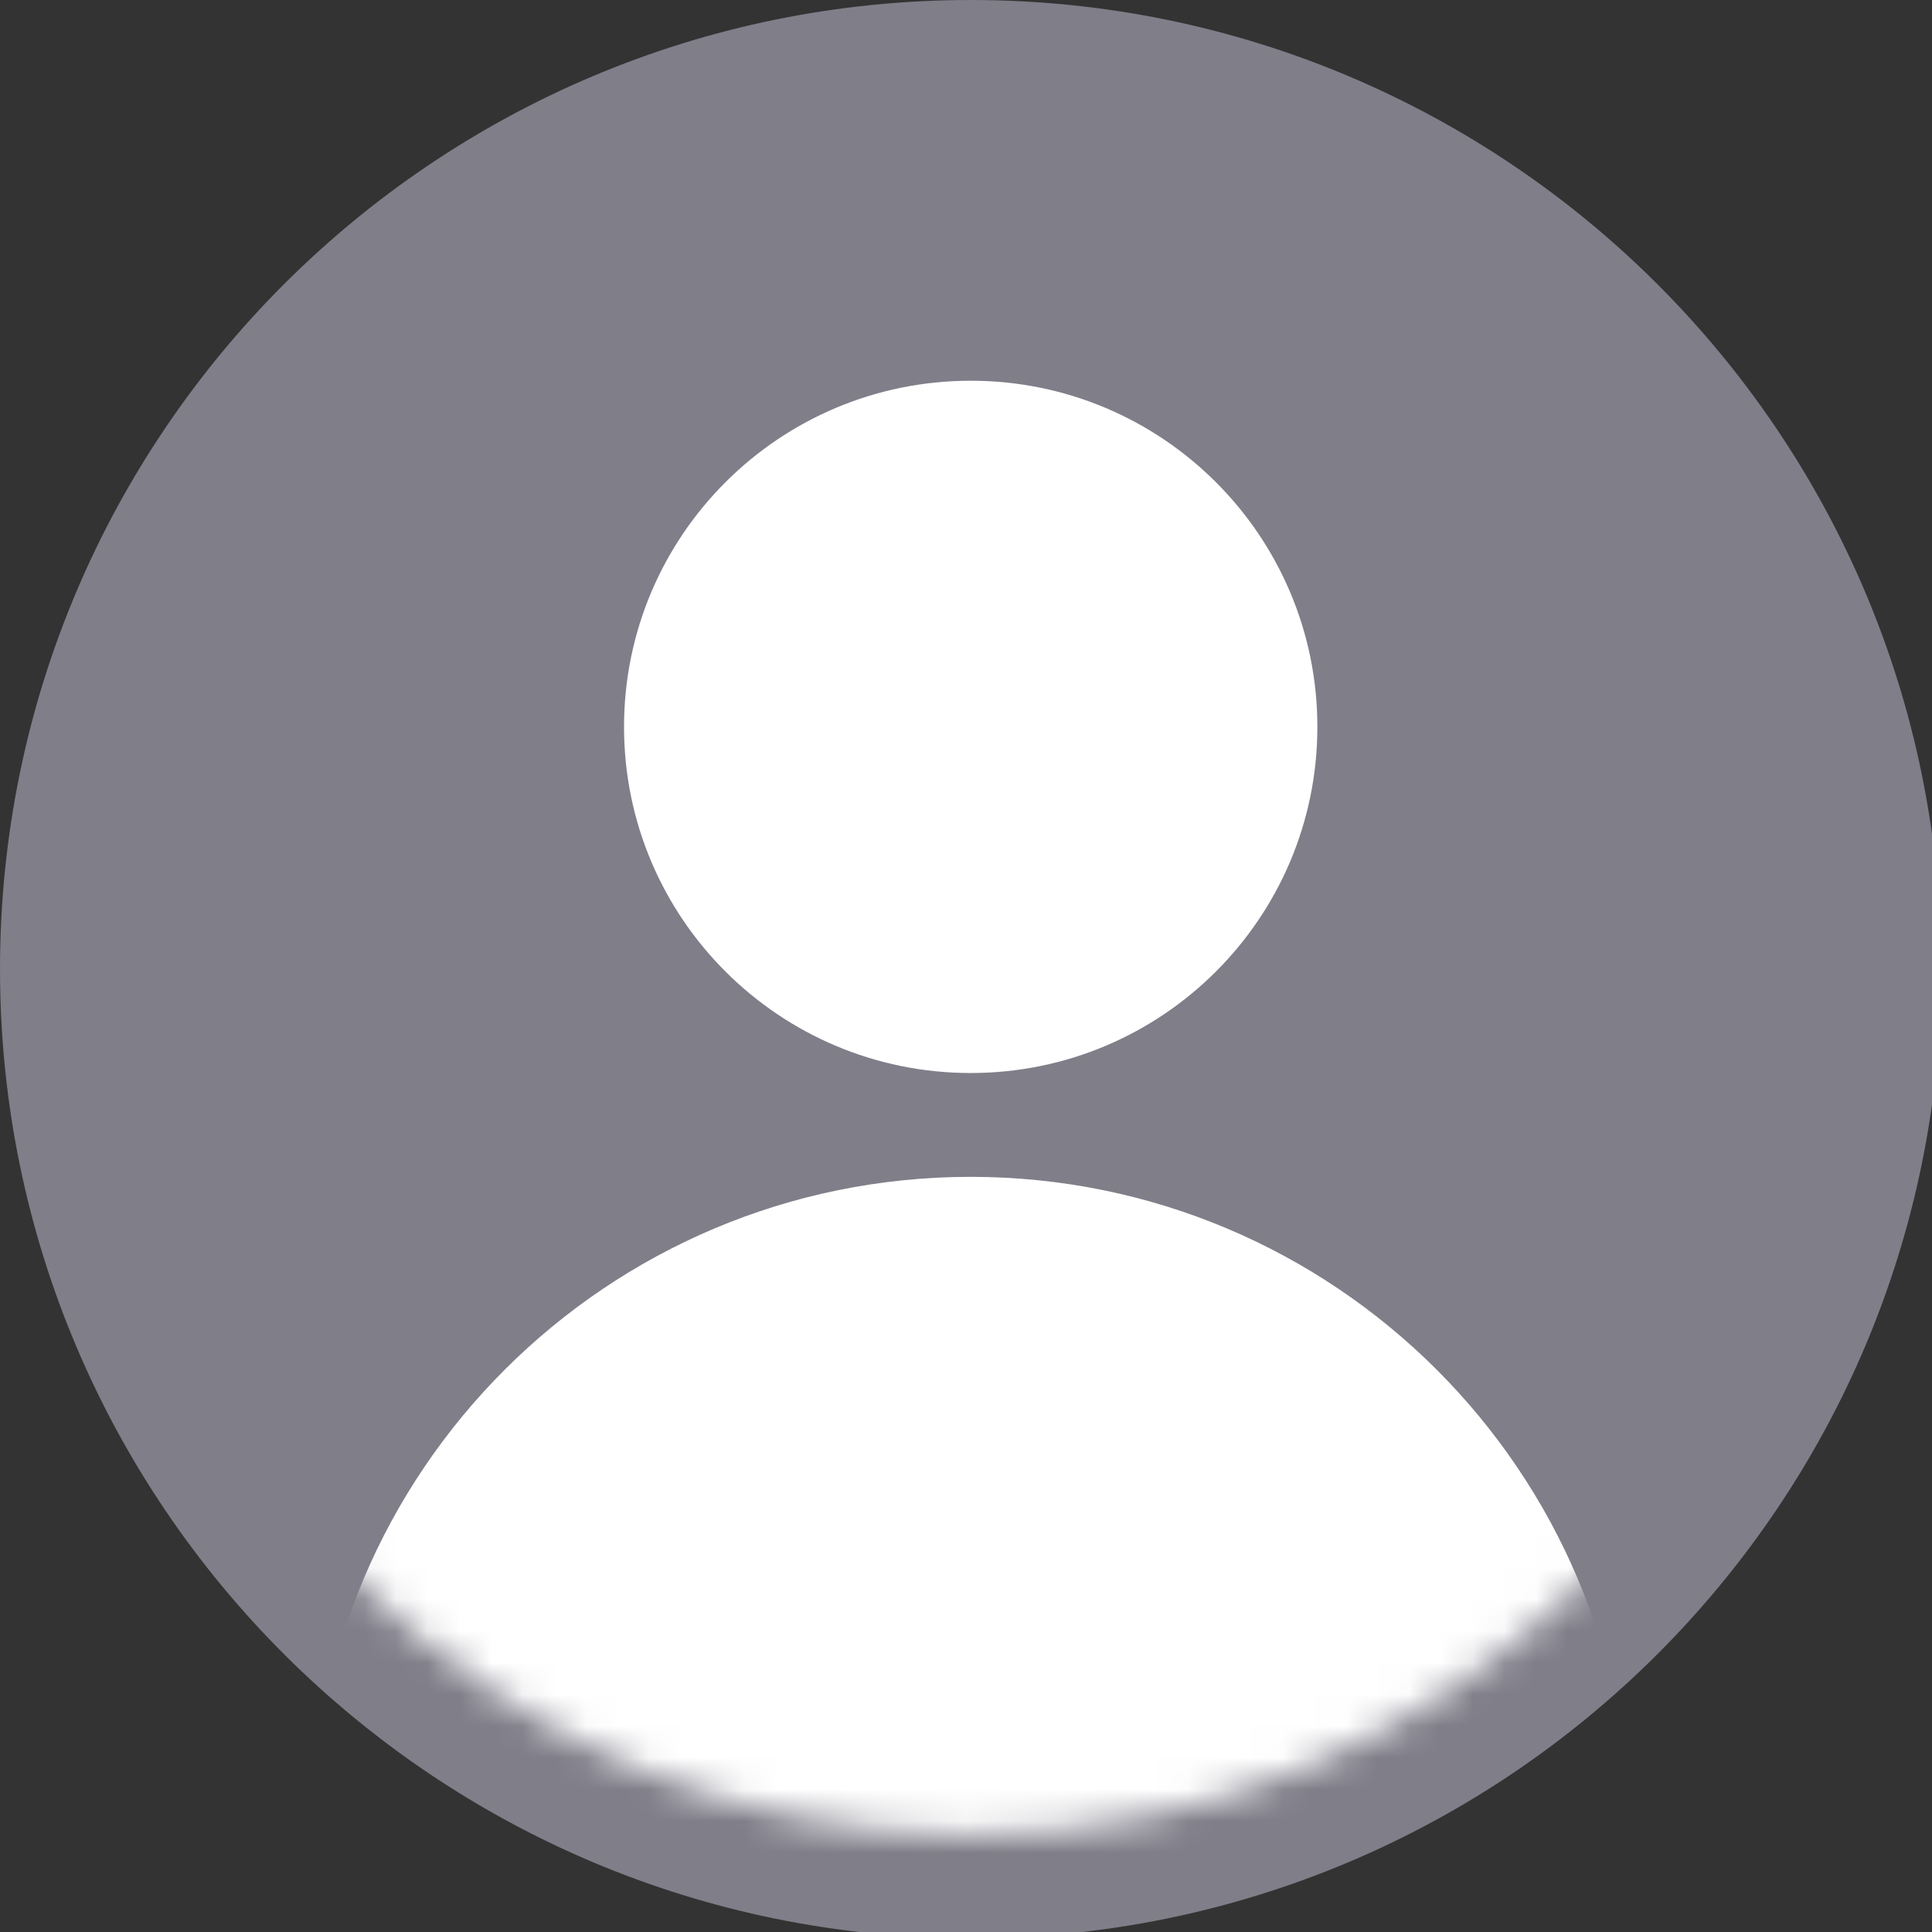 <svg width="61" height="61" viewBox="0 0 61 61" fill="none" xmlns="http://www.w3.org/2000/svg">
<rect x="0" y="0" width="61" height="61" fill="#333333" stroke="none"/>
<g clip-path="url(#clip0_214_337)">
<path d="M30.649 61.2C47.575 61.2 61.297 47.5 61.297 30.6C61.297 13.7 47.575 0 30.649 0C13.722 0 0 13.7 0 30.6C0 47.5 13.722 61.2 30.649 61.2Z" fill="#807E89"/>
<path d="M30.649 33.879C36.694 33.879 41.594 28.986 41.594 22.95C41.594 16.914 36.694 12.021 30.649 12.021C24.603 12.021 19.703 16.914 19.703 22.95C19.703 28.986 24.603 33.879 30.649 33.879Z" fill="white"/>
<mask id="mask0_214_337" style="mask-type:luminance" maskUnits="userSpaceOnUse" x="3" y="3" width="56" height="55">
<path d="M30.649 57.922C45.762 57.922 58.013 45.689 58.013 30.6C58.013 15.511 45.762 3.279 30.649 3.279C15.535 3.279 3.284 15.511 3.284 30.6C3.284 45.689 15.535 57.922 30.649 57.922Z" fill="white"/>
</mask>
<g mask="url(#mask0_214_337)">
<path d="M30.649 78.686C42.135 78.686 51.446 69.389 51.446 57.922C51.446 46.454 42.135 37.157 30.649 37.157C19.163 37.157 9.852 46.454 9.852 57.922C9.852 69.389 19.163 78.686 30.649 78.686Z" fill="white"/>
</g>
</g>
<defs>
<clipPath id="clip0_214_337">
<rect width="61" height="61" fill="white"/>
</clipPath>
</defs>
</svg>
